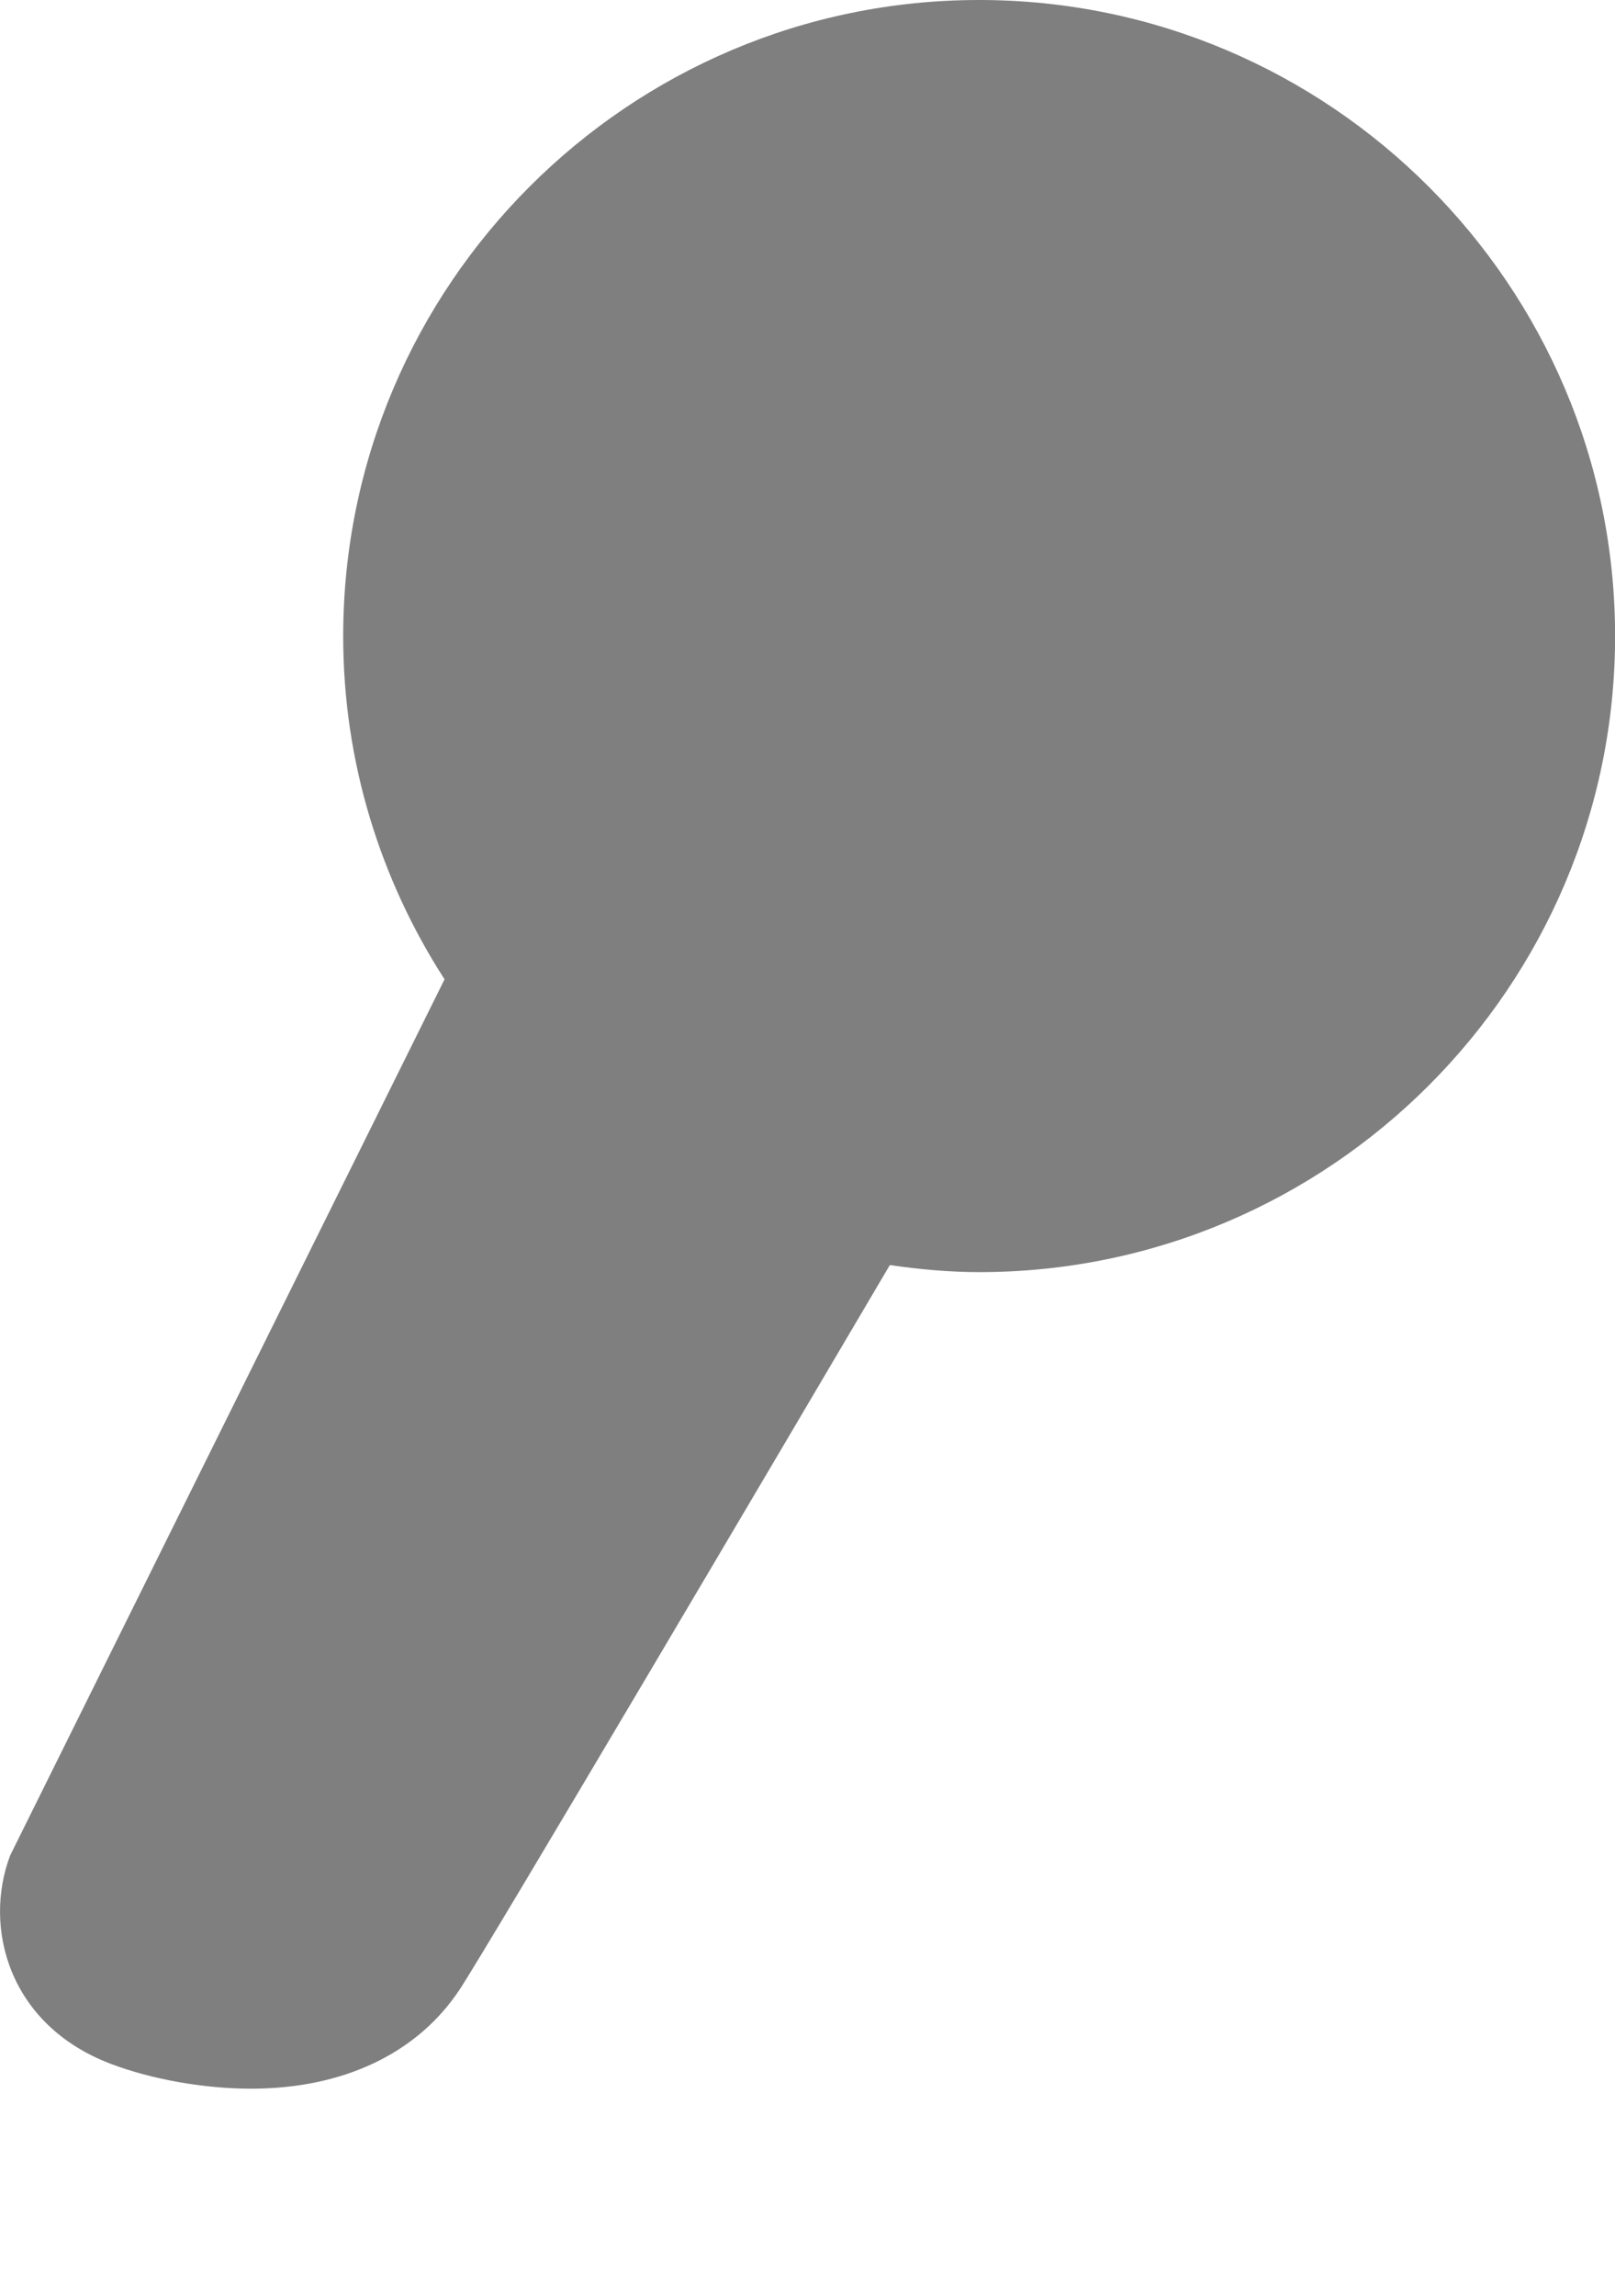 <svg version="1.2" baseProfile="tiny" id="EdgeSVG_O8OWE" x="0px" y="0px" width="17.656px" height="25.09px" viewBox="0 0 17.656 25.09" xmlns:xlink="http://www.w3.org/1999/xlink" xmlns="http://www.w3.org/2000/svg">
  <linearGradient id="SVGID_1_" gradientUnits="userSpaceOnUse" x1="1.915" y1="8.679" x2="14.189" y2="15.205">
    <stop offset="0" style="stop-color:#000000;stop-opacity:0.5"/>
    <stop offset="1" style="stop-color:#000000;stop-opacity:0.5"/>
  </linearGradient>
  <path fill="url(#SVGID_1_)" d="M10.704,0C6.871,0,3.752,3.119,3.752,6.953c0,1.382,0.41,2.667,1.108,3.75l-4.749,9.575&#xD;&#xA;&#x9;&#x9;c-0.298,0.788-0.015,1.854,1.099,2.277c0.448,0.171,1.022,0.272,1.534,0.272c1.008,0,1.818-0.385,2.28-1.082&#xD;&#xA;&#x9;&#x9;c0.313-0.473,3.557-5.972,4.704-7.919c0.32,0.046,0.645,0.077,0.977,0.077c3.833,0,6.952-3.119,6.952-6.952&#xD;&#xA;&#x9;&#x9;C17.656,3.119,14.537,0,10.704,0z"/>
</svg>